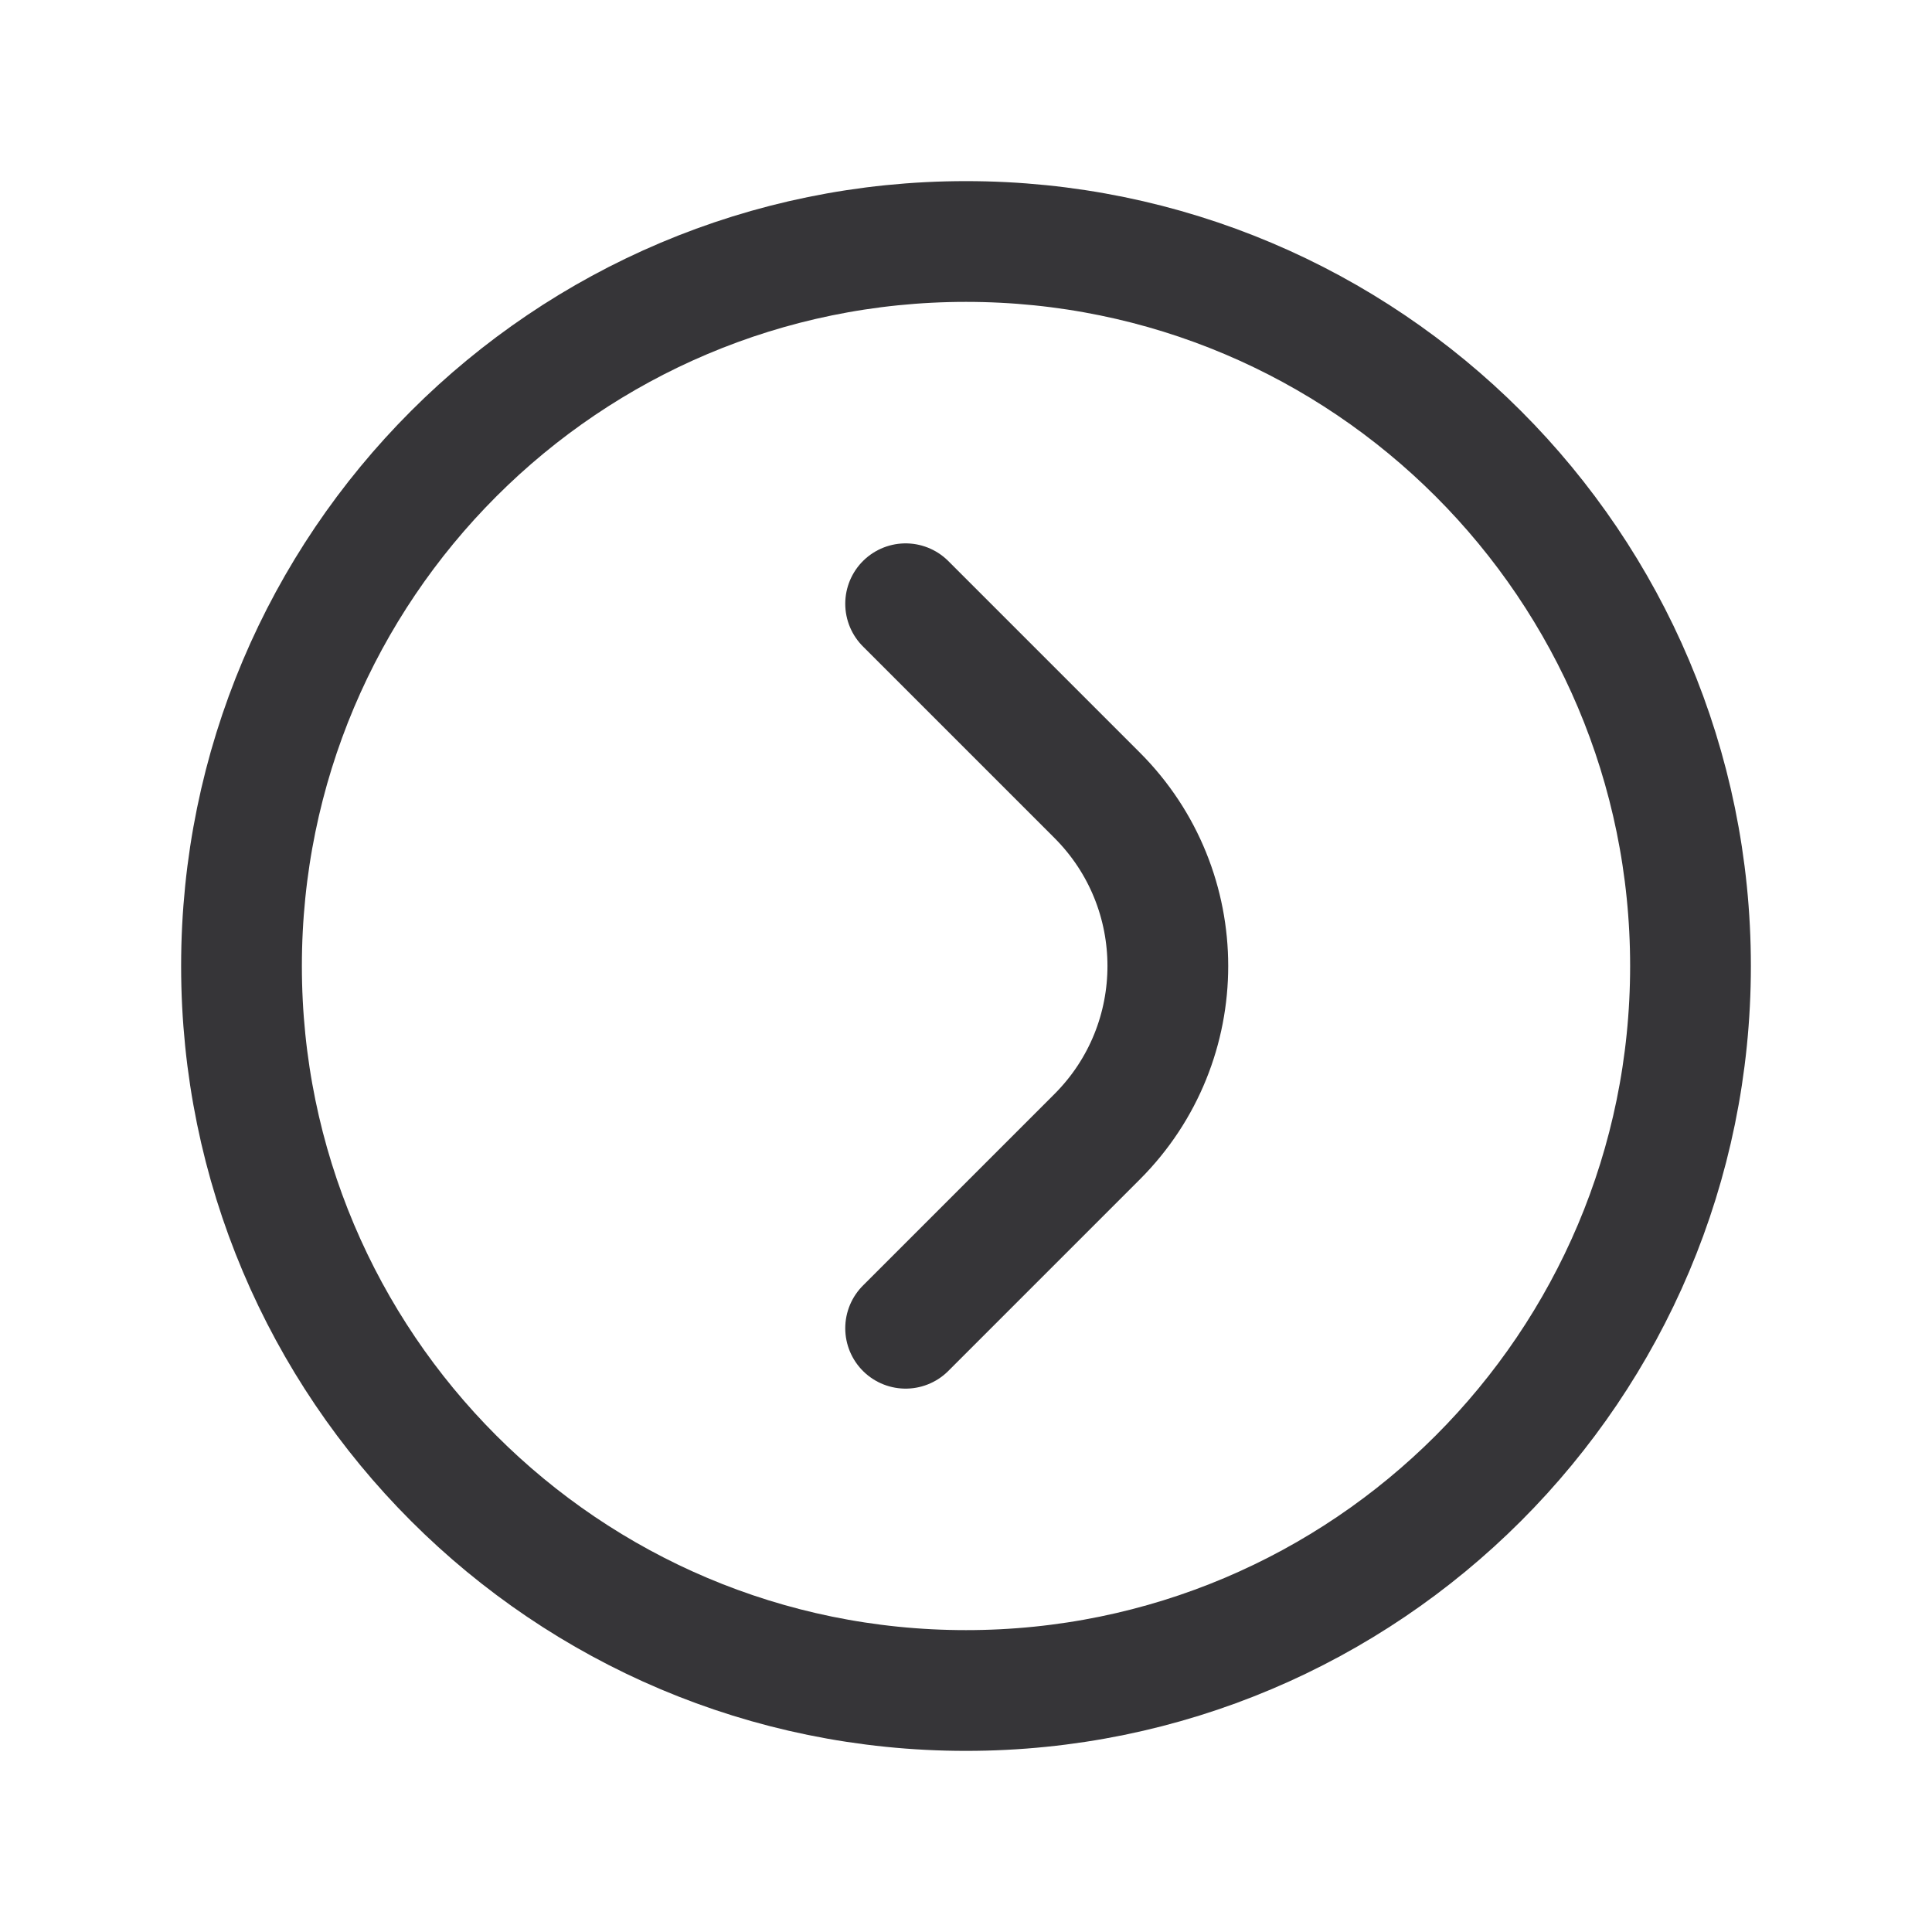 <svg width="24" height="24" viewBox="0 0 24 24" fill="none" xmlns="http://www.w3.org/2000/svg">
<path d="M11.25 7.5L13.629 9.879C14.8 11.05 14.8 12.95 13.629 14.121L11.25 16.5M21 12C21 7.029 16.971 3 12 3C7.029 3 3 7.029 3 12C3 16.971 7.029 21 12 21C16.971 21 21 16.971 21 12Z" stroke="#363538" stroke-width="1.5" stroke-linecap="round" stroke-linejoin="round"/>
</svg>
